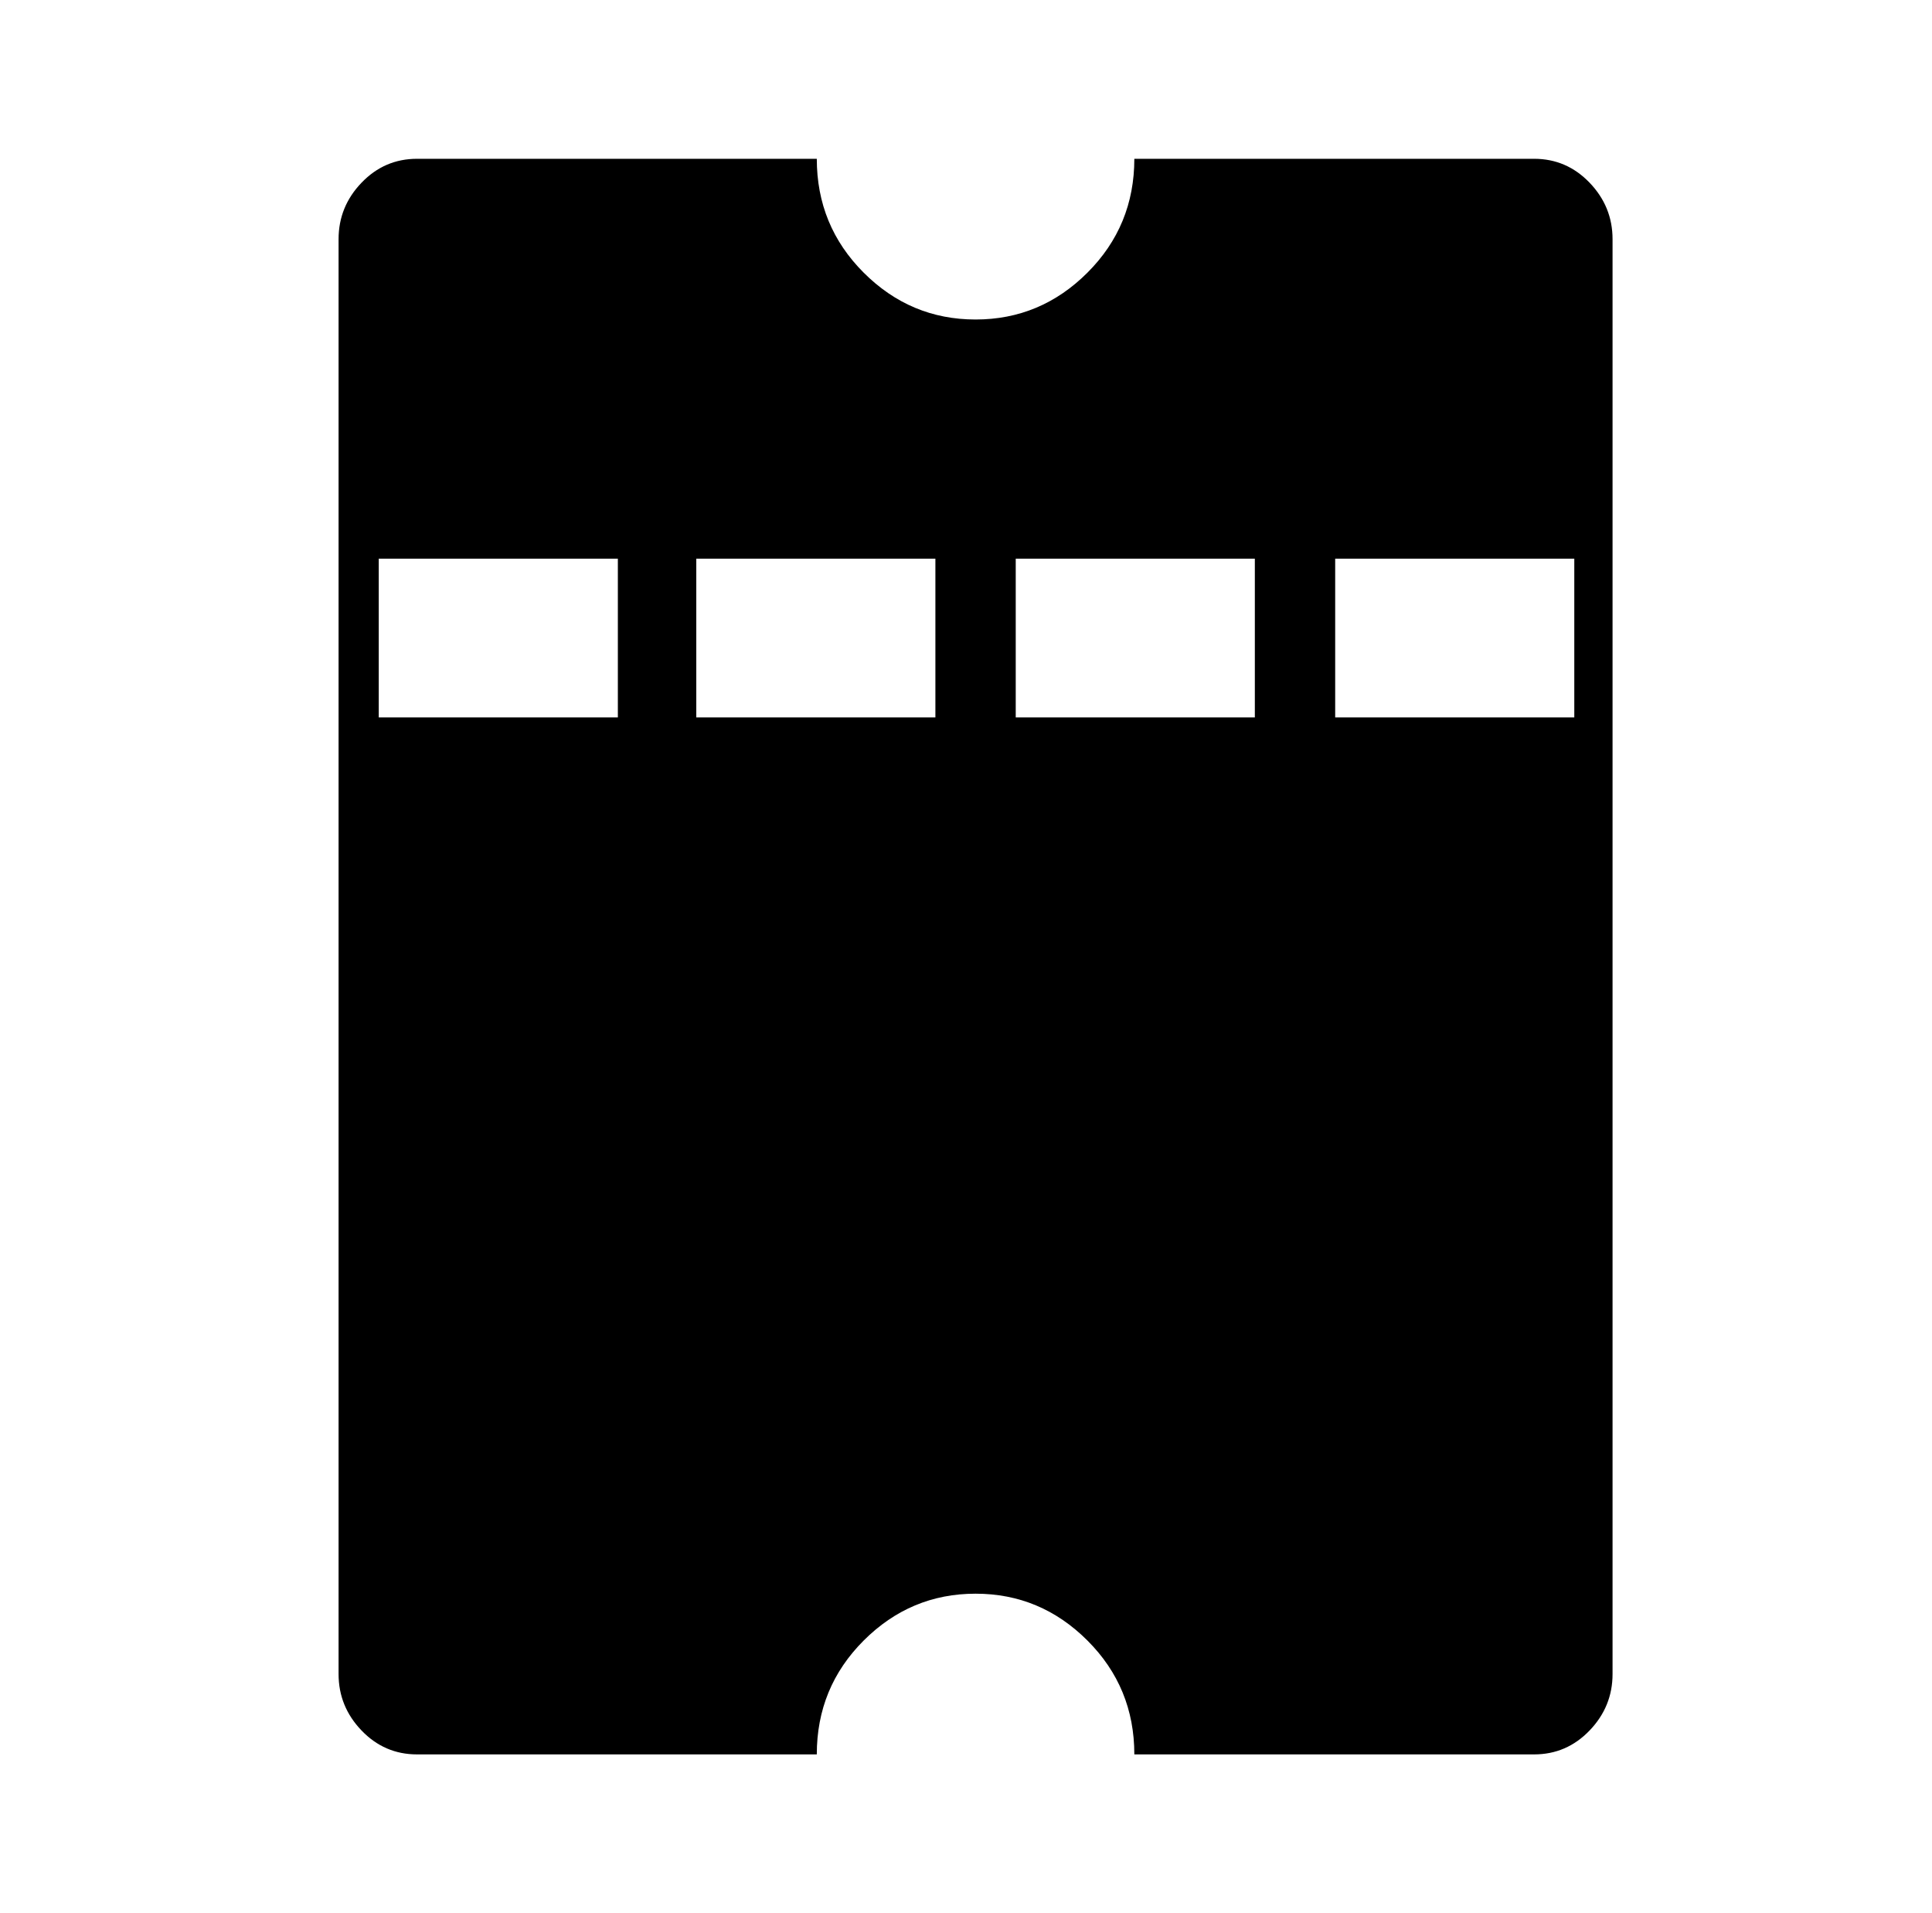 <?xml version="1.0" standalone="no"?>
<!DOCTYPE svg PUBLIC "-//W3C//DTD SVG 1.1//EN" "http://www.w3.org/Graphics/SVG/1.1/DTD/svg11.dtd" >
<svg xmlns="http://www.w3.org/2000/svg" xmlns:xlink="http://www.w3.org/1999/xlink" version="1.1" viewBox="-10 0 1010 1000">
   <path fill="currentColor"
d="M417 83q0 35 24.5 59.5t58.5 24.5t58.5 -24.5t24.5 -59.5h209q17 0 29 12.5t12 29.5v750q0 17 -12 29.5t-29 12.5h-209q0 -35 -24.5 -59.5t-58.5 -24.5t-58.5 24.5t-24.5 59.5h-209q-17 0 -29 -12.5t-12 -29.5v-750q0 -17 12 -29.5t29 -12.5h209zM313 292h-125v83h125
v-83zM479 292h-125v83h125v-83zM646 292h-125v83h125v-83zM813 292h-125v83h125v-83z" />
</svg>
